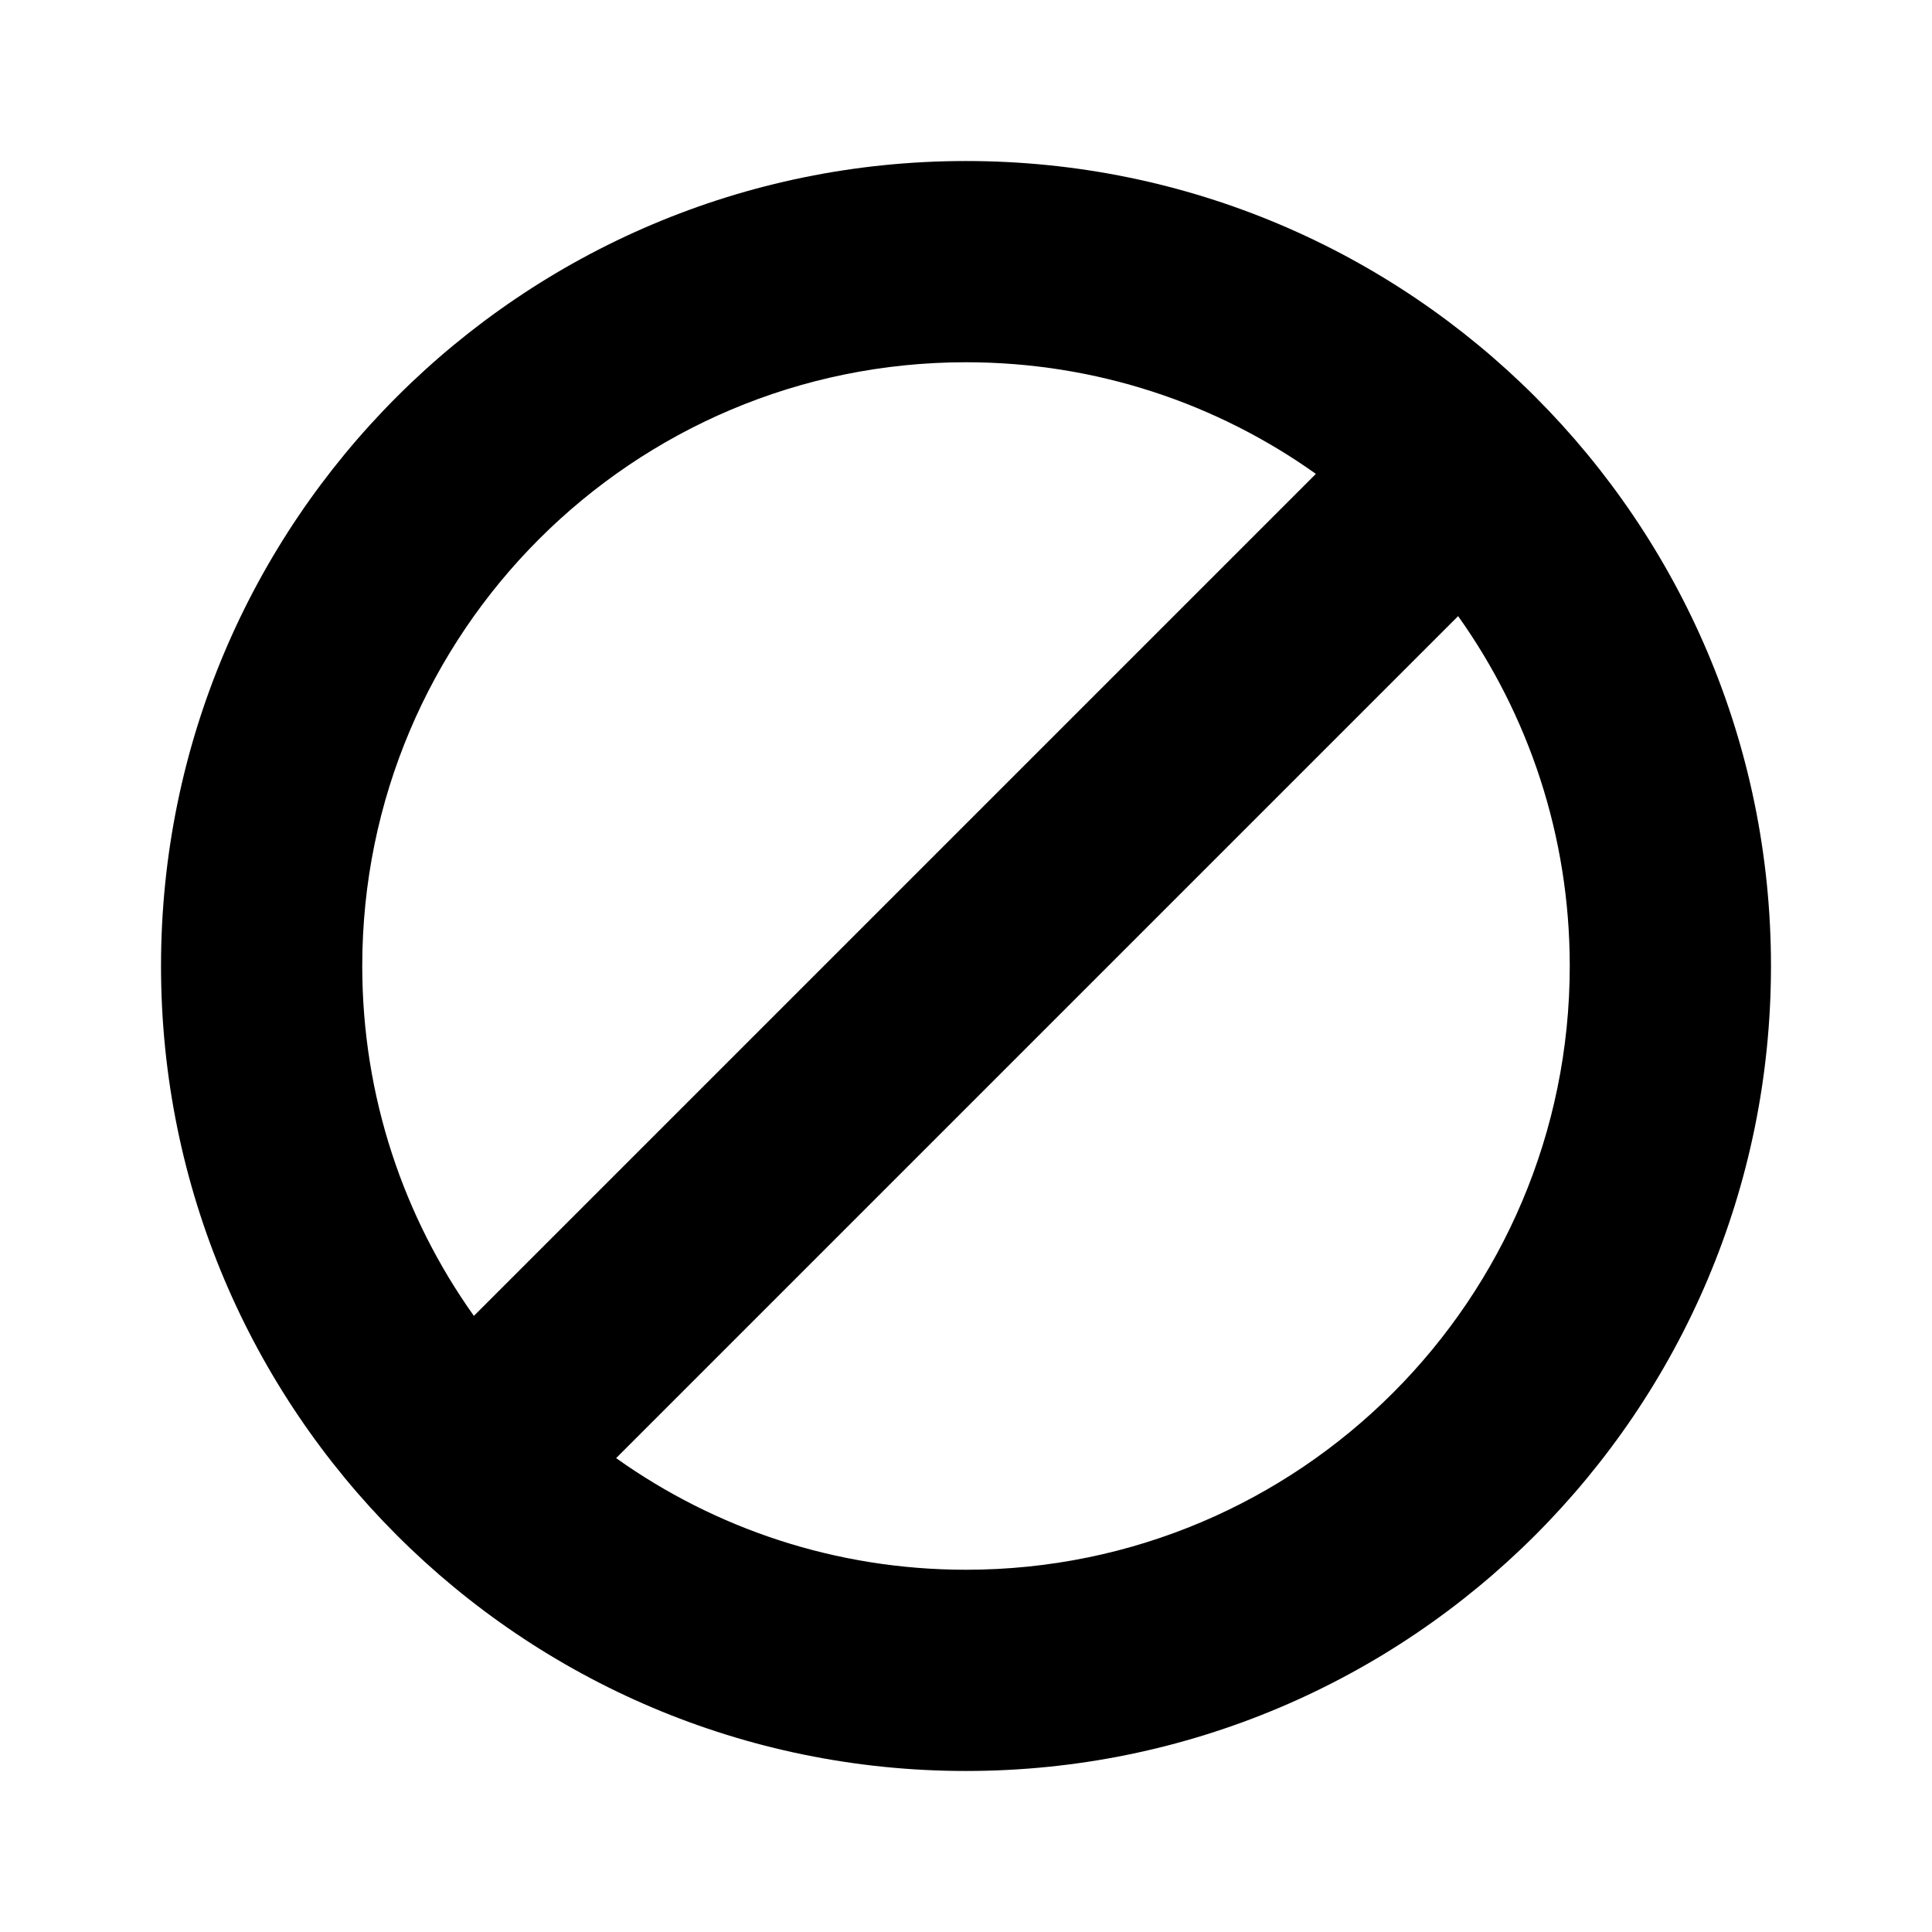 <!-- Generated by IcoMoon.io -->
<svg version="1.1" xmlns="http://www.w3.org/2000/svg" width="32" height="32" viewBox="0 0 32 32">
<title>prohibited-filled</title>
<path d="M16 2.667c7.364 0 13.333 5.97 13.333 13.333s-5.97 13.333-13.333 13.333c-7.364 0-13.333-5.97-13.333-13.333s5.97-13.333 13.333-13.333zM24.151 10.205l-13.946 13.946c1.635 1.164 3.635 1.849 5.795 1.849 5.523 0 10-4.477 10-10 0-2.16-0.685-4.16-1.849-5.795zM16 6c-5.523 0-10 4.477-10 10 0 2.16 0.685 4.16 1.849 5.795l13.946-13.946c-1.635-1.164-3.635-1.849-5.795-1.849z"></path>
</svg>
